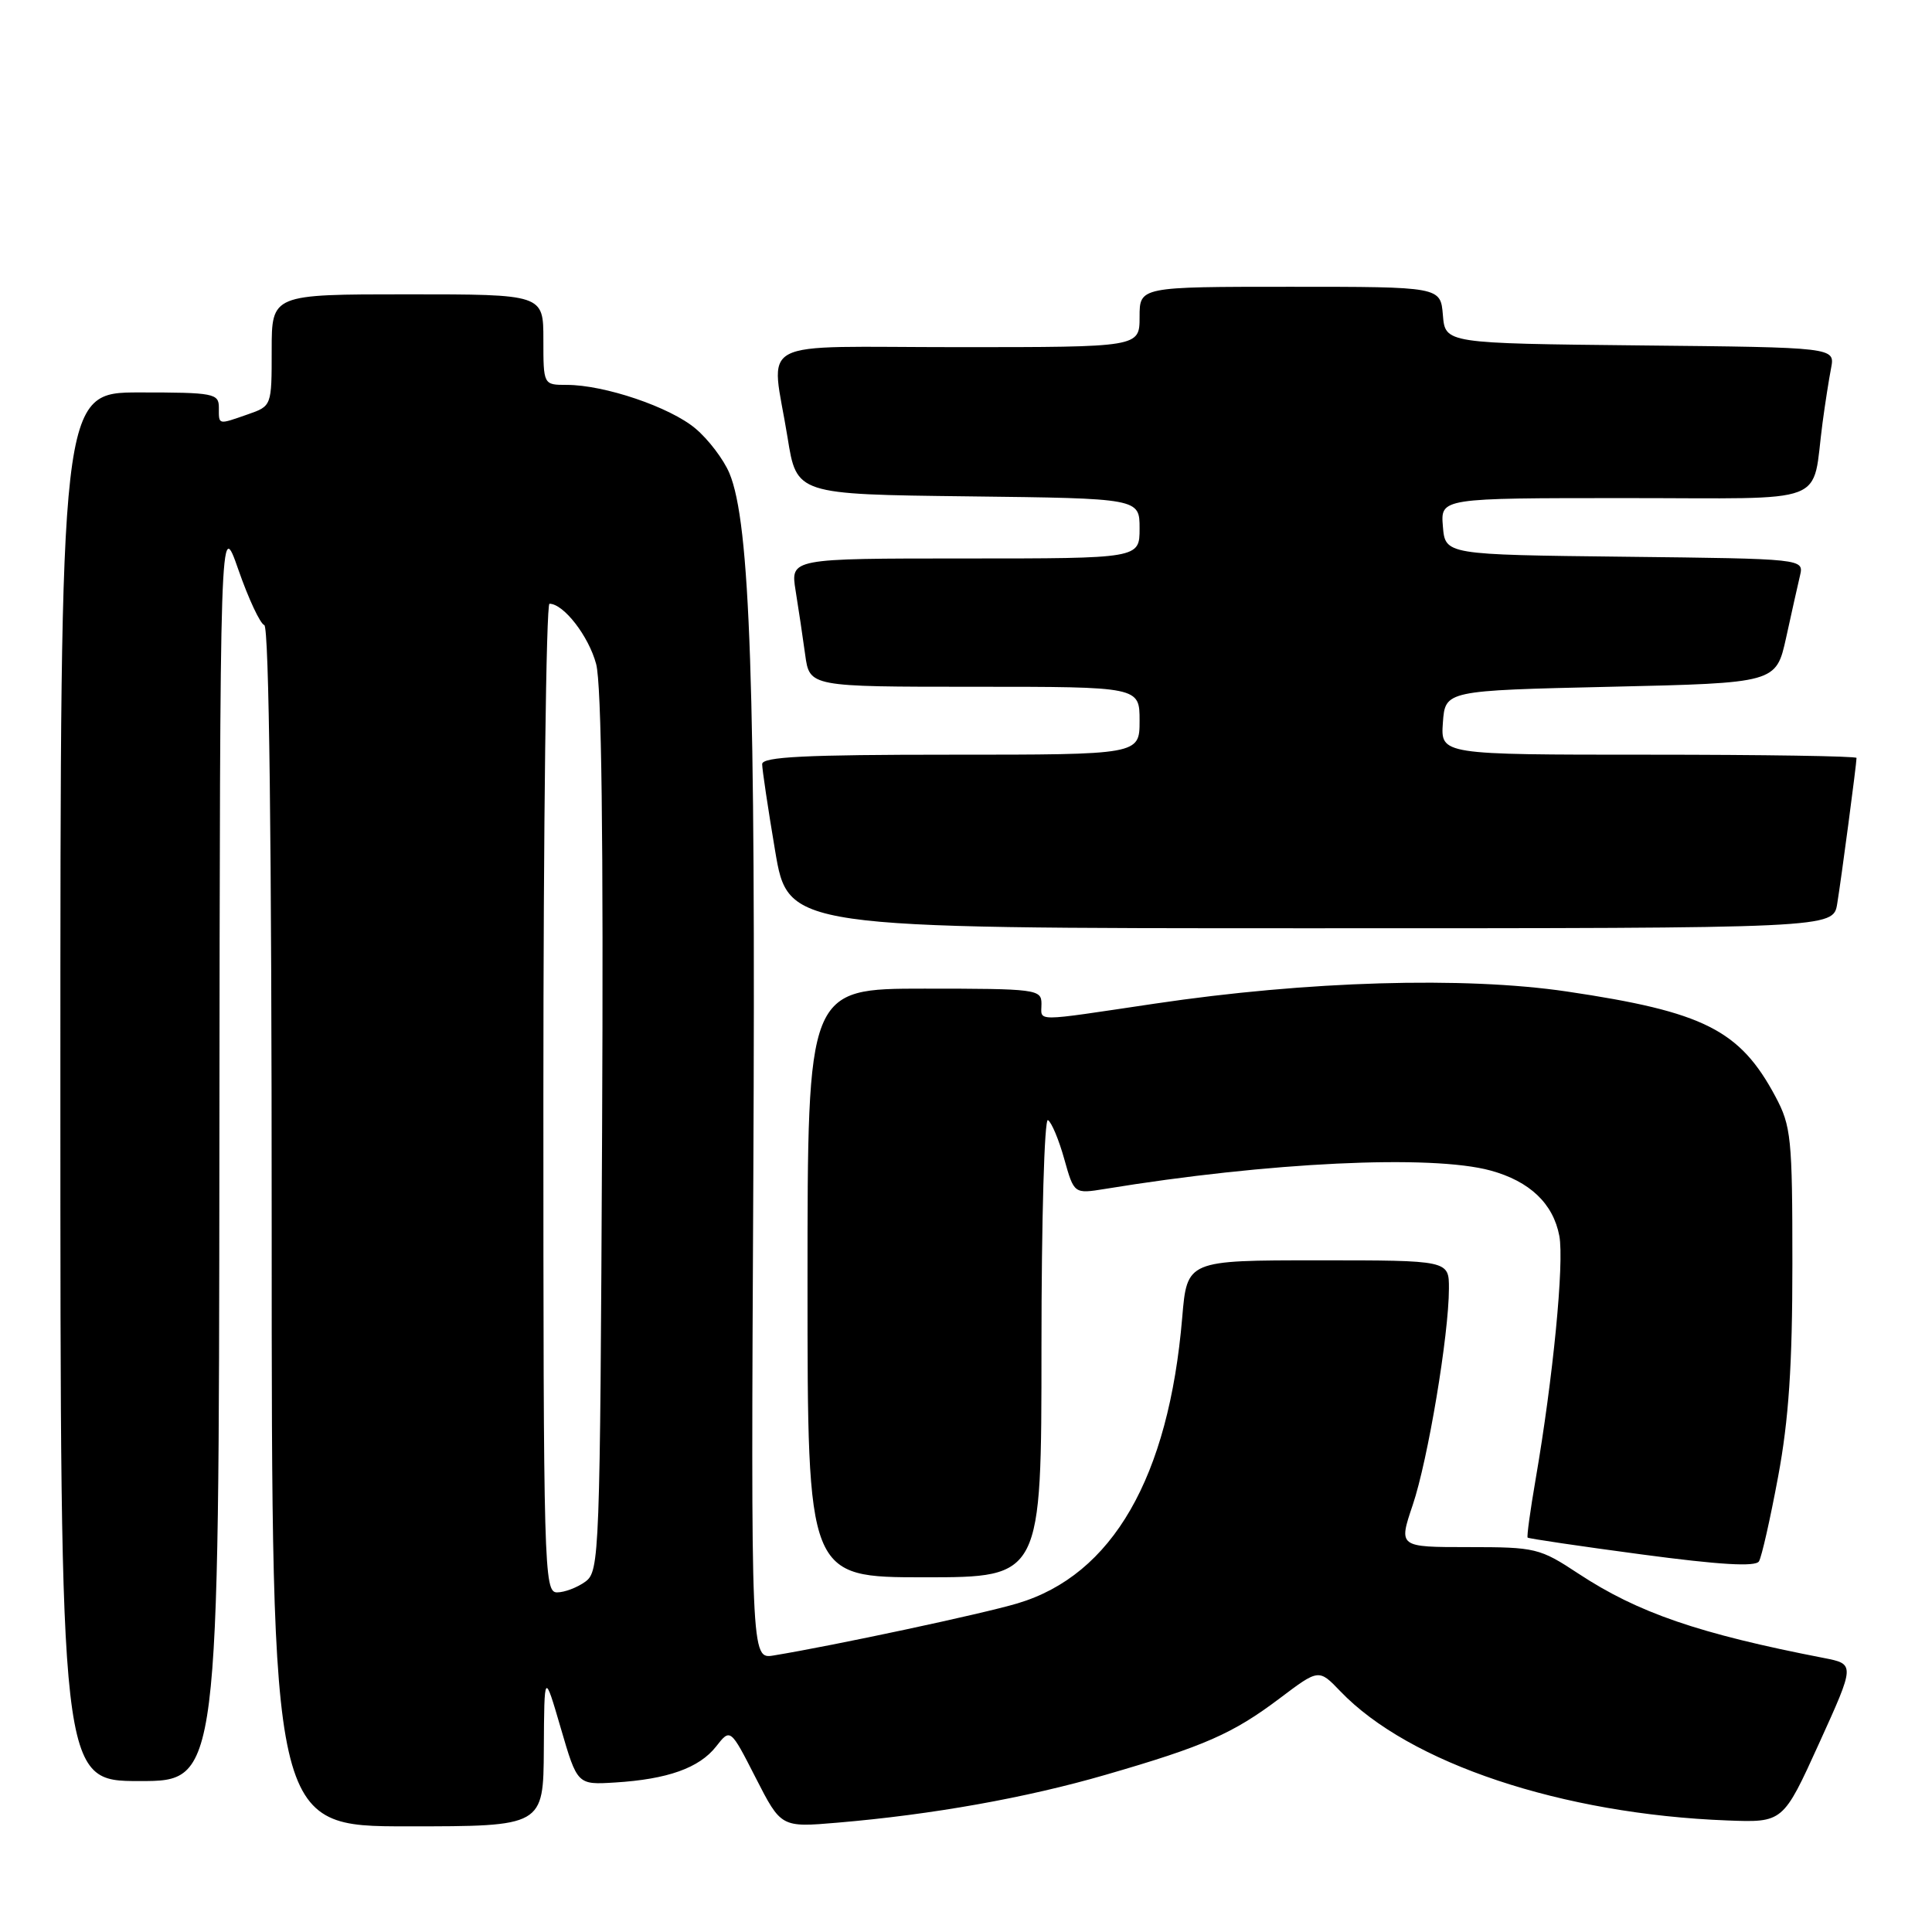 <?xml version="1.0" encoding="UTF-8" standalone="no"?>
<!DOCTYPE svg PUBLIC "-//W3C//DTD SVG 1.1//EN" "http://www.w3.org/Graphics/SVG/1.1/DTD/svg11.dtd" >
<svg xmlns="http://www.w3.org/2000/svg" xmlns:xlink="http://www.w3.org/1999/xlink" version="1.1" viewBox="0 0 256 256">
 <g >
 <path fill="currentColor"
d=" M 72.06 231.75 C 72.12 221.50 72.12 221.50 74.31 229.00 C 76.50 236.50 76.50 236.50 81.50 236.19 C 88.46 235.76 92.64 234.27 94.88 231.43 C 96.78 229.00 96.78 229.00 100.14 235.58 C 103.50 242.15 103.50 242.15 111.00 241.51 C 123.50 240.45 135.97 238.23 146.50 235.17 C 159.59 231.38 163.36 229.72 169.58 225.03 C 174.75 221.13 174.75 221.13 177.60 224.10 C 186.73 233.64 206.98 240.39 228.89 241.22 C 236.27 241.50 236.27 241.50 241.04 231.00 C 245.81 220.50 245.81 220.50 241.66 219.69 C 225.07 216.47 217.03 213.70 209.16 208.52 C 204.02 205.13 203.48 205.00 194.57 205.00 C 185.31 205.00 185.31 205.00 187.19 199.43 C 189.21 193.45 191.98 176.88 191.99 170.75 C 192.00 167.00 192.00 167.00 174.65 167.00 C 157.29 167.00 157.29 167.00 156.65 174.58 C 154.86 195.78 147.40 208.72 134.81 212.46 C 130.11 213.86 110.64 218.02 102.50 219.36 C 99.50 219.85 99.50 219.85 99.82 155.68 C 100.14 90.92 99.41 69.30 96.65 62.70 C 95.89 60.89 93.87 58.22 92.15 56.78 C 88.78 53.94 80.10 51.00 75.10 51.00 C 72.00 51.00 72.00 51.00 72.00 45.00 C 72.00 39.00 72.00 39.00 54.00 39.00 C 36.00 39.00 36.00 39.00 36.00 46.40 C 36.00 53.80 36.00 53.80 32.85 54.90 C 28.83 56.30 29.00 56.34 29.00 54.00 C 29.00 52.13 28.33 52.00 18.50 52.00 C 8.00 52.00 8.00 52.00 8.00 144.00 C 8.00 236.00 8.00 236.00 18.50 236.00 C 29.00 236.00 29.00 236.00 29.07 152.25 C 29.15 68.50 29.15 68.50 31.59 75.50 C 32.93 79.35 34.48 82.65 35.02 82.83 C 35.65 83.05 36.00 111.43 36.00 162.58 C 36.00 242.00 36.00 242.00 54.00 242.00 C 72.00 242.00 72.00 242.00 72.06 231.75 Z  M 138.00 178.44 C 138.00 161.56 138.39 148.12 138.86 148.42 C 139.34 148.71 140.31 151.03 141.02 153.58 C 142.32 158.20 142.32 158.20 146.41 157.54 C 168.06 153.99 189.65 152.96 197.50 155.10 C 202.70 156.52 205.81 159.48 206.62 163.77 C 207.28 167.31 205.79 182.61 203.48 196.00 C 202.77 200.12 202.29 203.61 202.42 203.74 C 202.55 203.87 209.34 204.88 217.53 205.97 C 227.86 207.35 232.61 207.63 233.07 206.89 C 233.43 206.31 234.57 201.25 235.61 195.66 C 237.02 188.11 237.50 180.89 237.50 167.50 C 237.50 150.75 237.34 149.21 235.25 145.29 C 230.54 136.47 225.77 134.07 207.62 131.38 C 194.03 129.37 173.22 129.98 153.00 132.99 C 136.63 135.42 138.00 135.42 138.00 133.00 C 138.00 131.09 137.33 131.00 122.50 131.00 C 107.00 131.00 107.00 131.00 107.00 170.00 C 107.00 209.00 107.00 209.00 122.50 209.00 C 138.00 209.00 138.00 209.00 138.00 178.44 Z  M 243.44 119.75 C 243.98 116.46 246.00 101.21 246.00 100.43 C 246.00 100.19 233.60 100.00 218.44 100.00 C 190.89 100.00 190.89 100.00 191.19 95.75 C 191.50 91.50 191.50 91.50 213.42 91.00 C 235.34 90.50 235.34 90.50 236.67 84.50 C 237.39 81.20 238.22 77.50 238.51 76.27 C 239.03 74.04 239.03 74.04 215.26 73.77 C 191.50 73.50 191.50 73.50 191.19 69.75 C 190.88 66.00 190.88 66.00 215.36 66.00 C 242.99 66.00 240.00 67.14 241.50 56.00 C 241.83 53.52 242.34 50.27 242.63 48.77 C 243.15 46.03 243.15 46.03 217.33 45.77 C 191.50 45.50 191.50 45.50 191.19 41.75 C 190.88 38.00 190.88 38.00 170.94 38.00 C 151.00 38.00 151.00 38.00 151.00 42.00 C 151.00 46.00 151.00 46.00 127.00 46.00 C 99.38 46.00 102.19 44.51 104.36 58.00 C 105.56 65.50 105.56 65.50 128.28 65.77 C 151.00 66.04 151.00 66.04 151.00 70.02 C 151.00 74.00 151.00 74.00 127.87 74.00 C 104.74 74.00 104.74 74.00 105.42 78.25 C 105.80 80.59 106.37 84.41 106.69 86.75 C 107.27 91.00 107.27 91.00 129.14 91.00 C 151.00 91.00 151.00 91.00 151.00 95.50 C 151.00 100.00 151.00 100.00 126.00 100.00 C 106.67 100.00 101.00 100.28 100.99 101.25 C 100.99 101.94 101.76 107.11 102.71 112.75 C 104.44 123.00 104.44 123.00 173.67 123.00 C 242.91 123.00 242.91 123.00 243.44 119.75 Z  M 72.00 145.50 C 72.00 109.47 72.37 80.00 72.81 80.00 C 74.68 80.00 78.00 84.28 78.99 87.98 C 79.71 90.64 79.97 111.10 79.78 150.05 C 79.51 206.25 79.44 208.21 77.56 209.58 C 76.49 210.36 74.80 211.00 73.81 211.00 C 72.08 211.00 72.00 208.03 72.00 145.50 Z "/>
</g>
</svg>